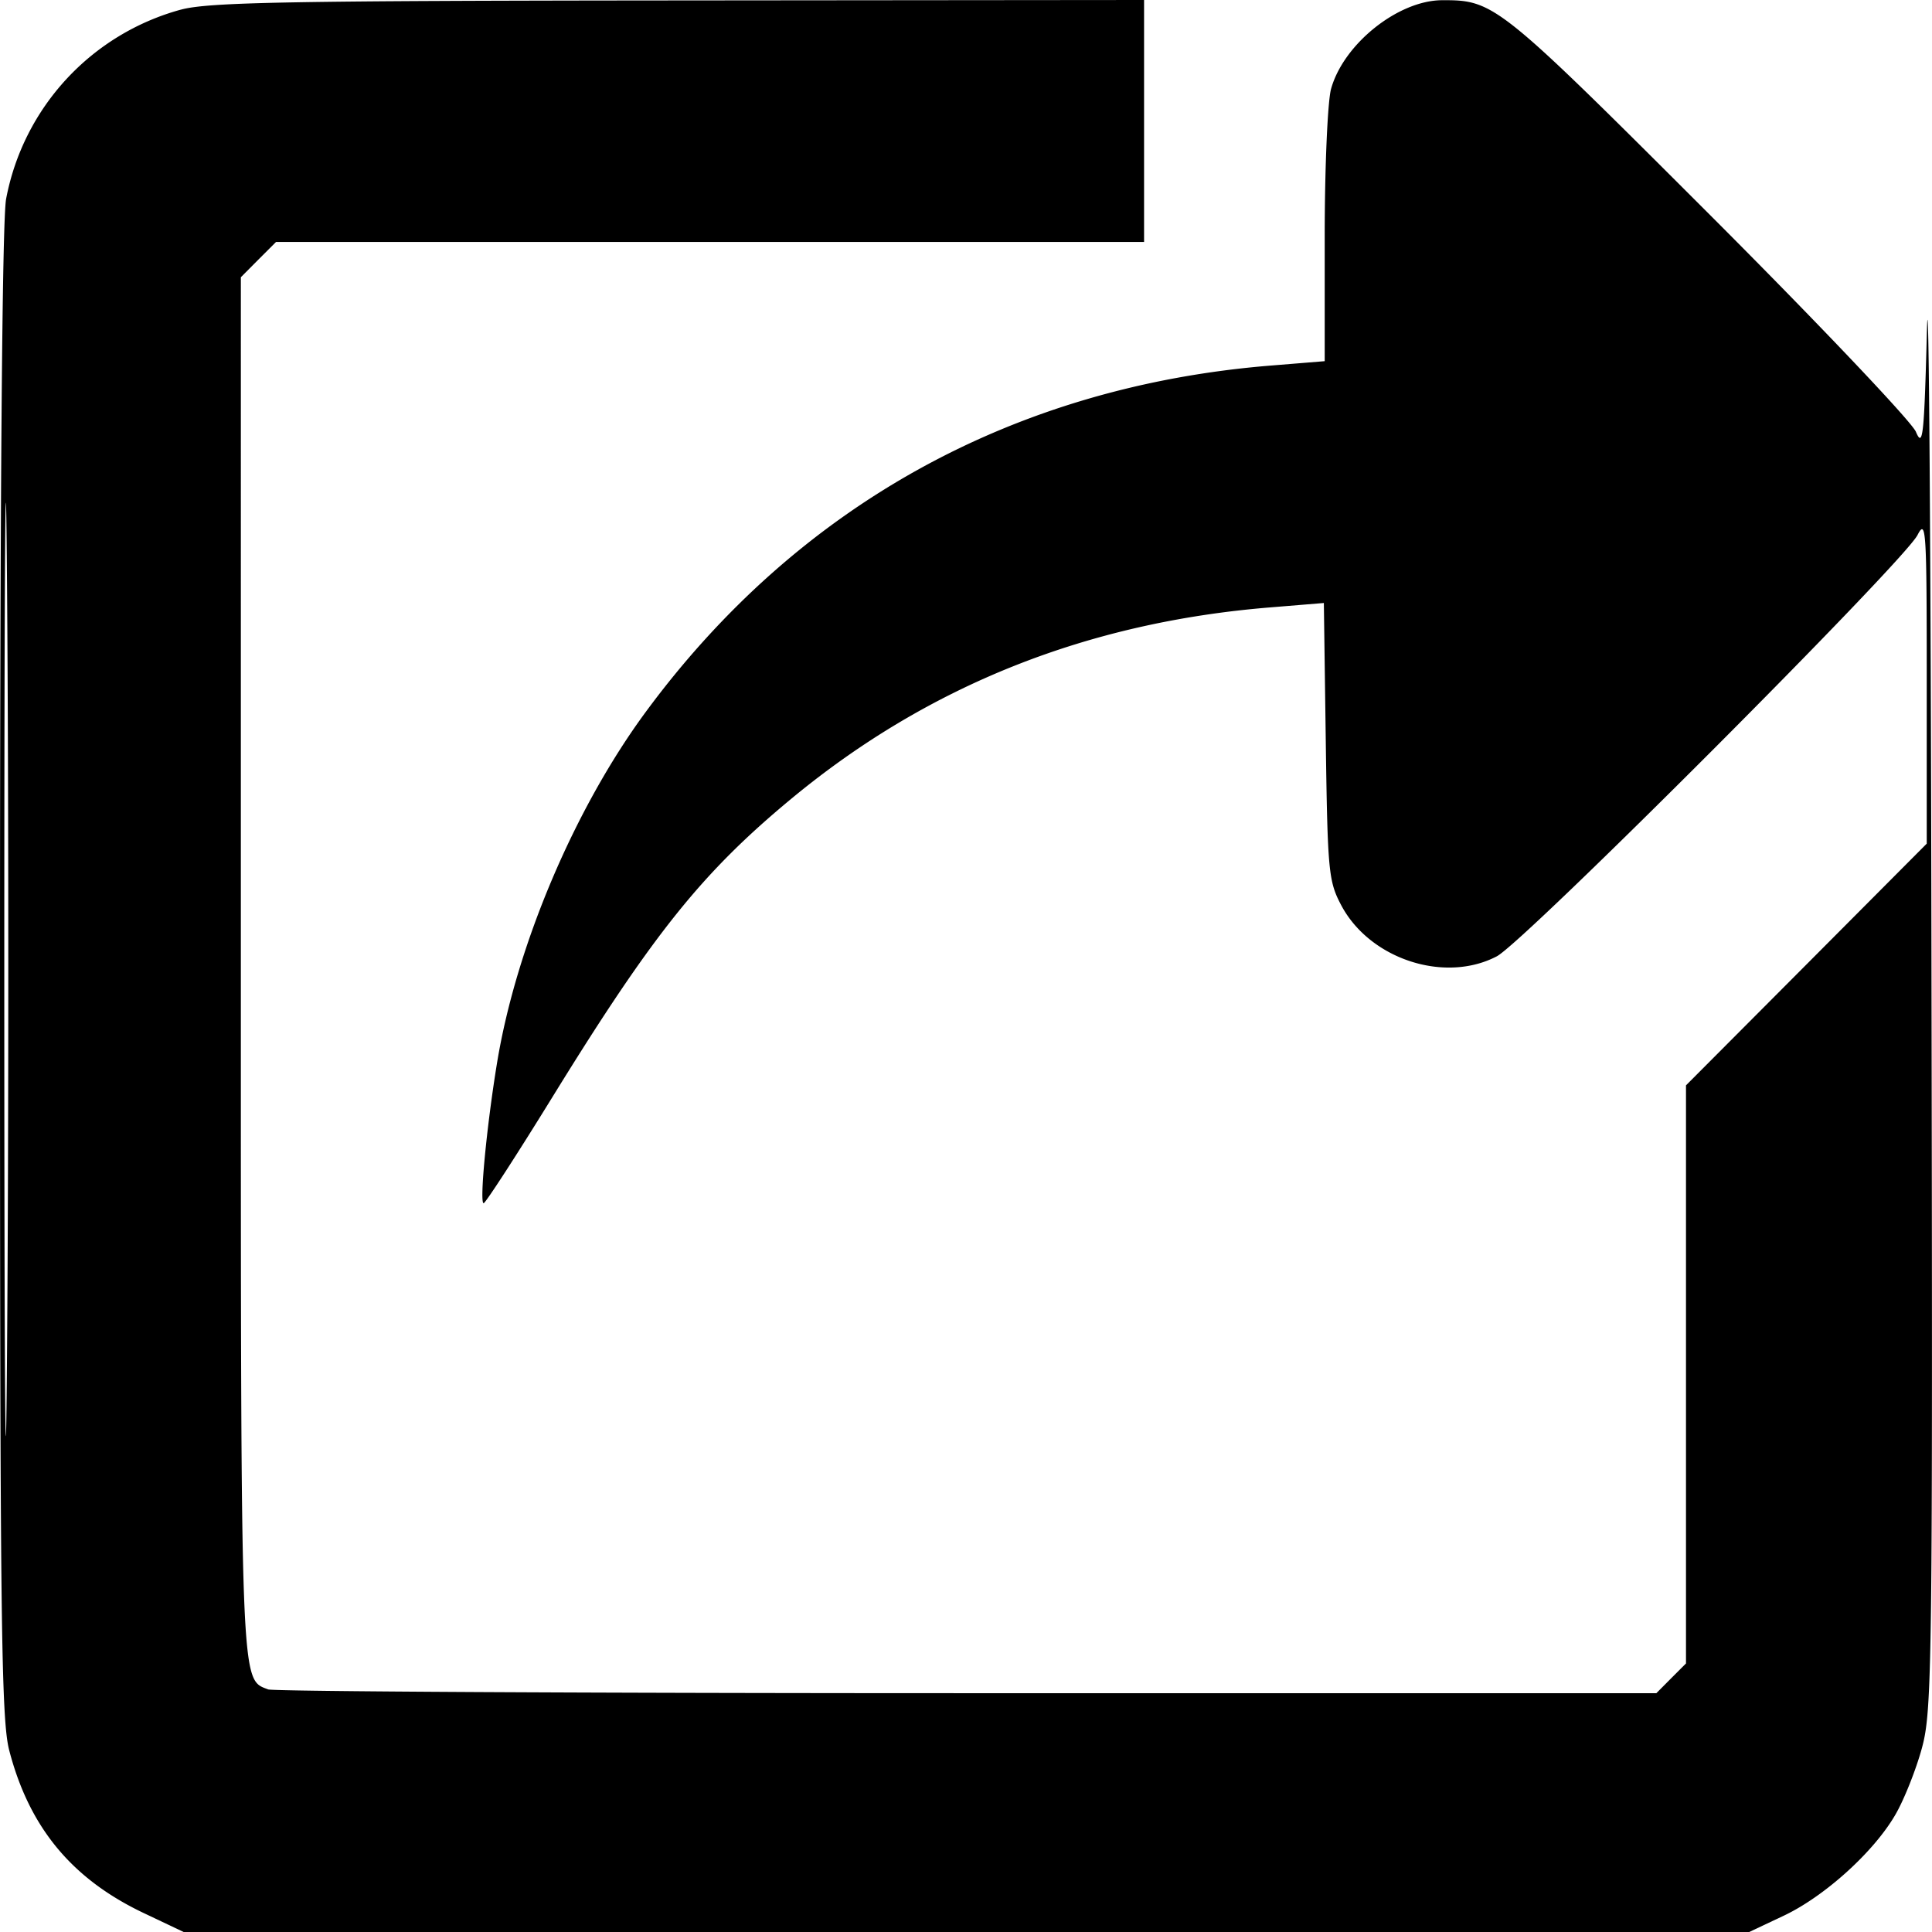 <svg xmlns="http://www.w3.org/2000/svg" width="18" height="18" viewBox="0 0 18 18">
    <path d="M1.684.09A2.263 2.263 0 0 0 .057 1.853C.02 2.047 0 4.633 0 9.066c0 6.027.011 6.953.086 7.242.186.716.582 1.196 1.25 1.514l.375.178h14.586l.32-.151c.38-.179.838-.592 1.04-.939.08-.136.192-.416.248-.62.097-.353.102-.74.09-7.36-.006-3.842-.025-6.48-.042-5.86-.026.995-.038 1.107-.103.953-.04-.095-.91-1.012-1.935-2.037C13.958.03 13.92 0 13.435.002c-.41.002-.918.408-1.034.827-.032.117-.059.736-.059 1.374v1.162l-.491.04C9.446 3.597 7.435 4.71 6.02 6.628c-.667.903-1.21 2.185-1.389 3.274-.098.597-.165 1.308-.125 1.308.017 0 .314-.458.66-1.02.926-1.5 1.38-2.064 2.211-2.752 1.271-1.051 2.755-1.643 4.47-1.78l.487-.04.018 1.29c.017 1.213.025 1.302.145 1.528.266.5.962.728 1.448.474.257-.134 3.79-3.673 3.92-3.925.08-.156.086-.053.086 1.353V7.86L16.83 8.986l-1.122 1.126v5.386l-.138.138-.138.139H9.011c-3.532 0-6.462-.016-6.512-.035-.26-.1-.255.055-.255-6.756V2.583l.164-.165.164-.164h8.087V0L6.325.004C2.695.007 1.942.02 1.685.09M.04 9.042c0 3.873.012 5.45.026 3.503.015-1.947.015-5.116 0-7.042-.014-1.927-.026-.334-.026 3.54" fill="#000" fill-rule="evenodd"/>
</svg>